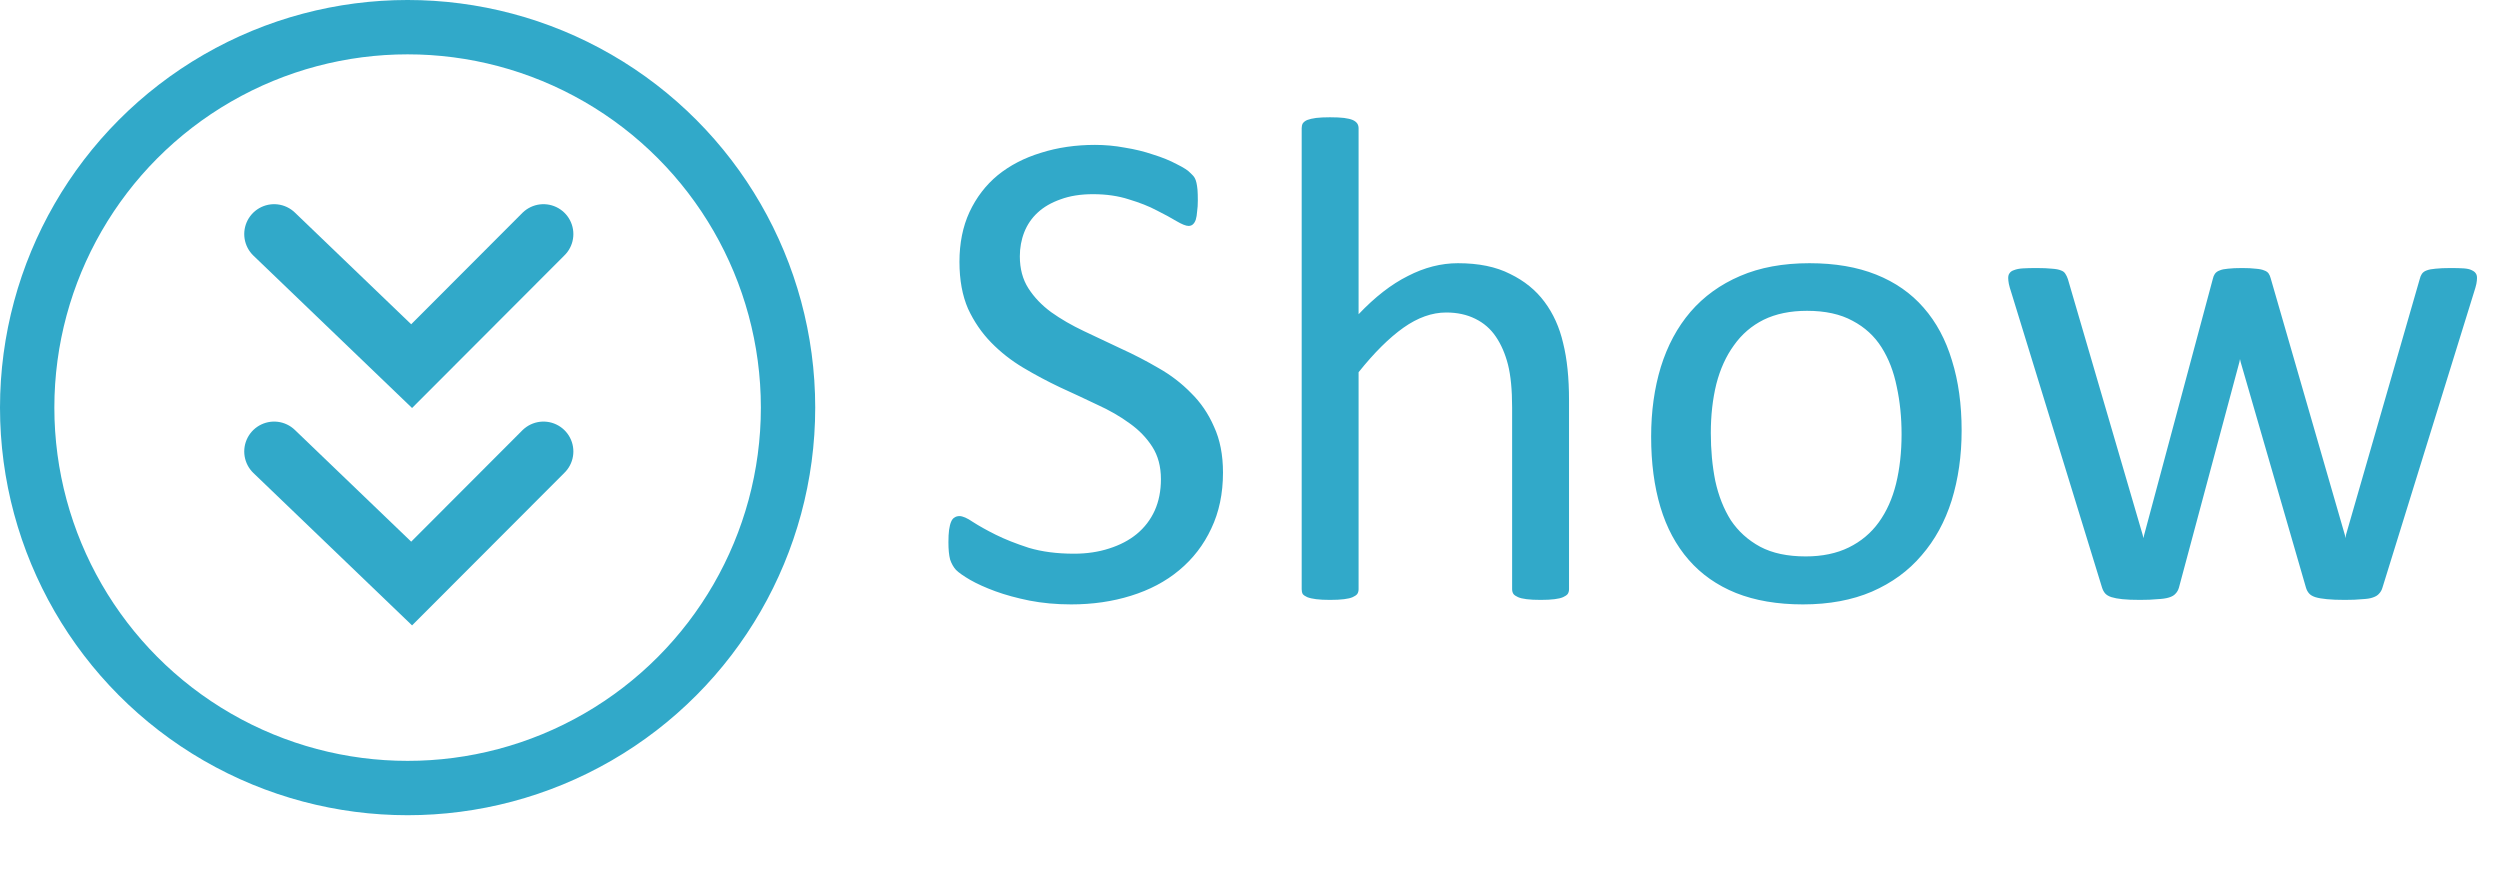 <svg width="46" height="16" viewBox="0 0 46 16" fill="none" xmlns="http://www.w3.org/2000/svg">
<path d="M22.503 8.696C22.503 9.081 22.431 9.424 22.288 9.724C22.148 10.025 21.951 10.281 21.697 10.492C21.448 10.7 21.151 10.856 20.809 10.962C20.47 11.068 20.104 11.121 19.71 11.121C19.435 11.121 19.179 11.097 18.942 11.051C18.71 11.004 18.5 10.947 18.314 10.879C18.132 10.812 17.977 10.742 17.851 10.67C17.728 10.598 17.641 10.537 17.59 10.486C17.544 10.435 17.508 10.372 17.482 10.295C17.461 10.215 17.451 10.109 17.451 9.978C17.451 9.885 17.455 9.809 17.463 9.75C17.472 9.686 17.485 9.635 17.502 9.597C17.518 9.559 17.54 9.534 17.565 9.521C17.59 9.504 17.62 9.496 17.654 9.496C17.713 9.496 17.796 9.532 17.901 9.604C18.011 9.675 18.151 9.754 18.32 9.838C18.49 9.923 18.693 10.003 18.93 10.08C19.171 10.152 19.448 10.188 19.761 10.188C19.998 10.188 20.214 10.156 20.409 10.092C20.608 10.029 20.777 9.94 20.916 9.826C21.06 9.707 21.17 9.563 21.247 9.394C21.323 9.225 21.361 9.032 21.361 8.816C21.361 8.584 21.308 8.385 21.202 8.22C21.096 8.055 20.957 7.911 20.783 7.788C20.61 7.661 20.411 7.547 20.186 7.445C19.966 7.34 19.74 7.234 19.507 7.128C19.275 7.018 19.048 6.897 18.828 6.766C18.608 6.635 18.411 6.48 18.238 6.303C18.064 6.125 17.922 5.918 17.812 5.681C17.707 5.439 17.654 5.152 17.654 4.817C17.654 4.475 17.715 4.17 17.838 3.903C17.965 3.632 18.138 3.406 18.358 3.224C18.583 3.042 18.847 2.905 19.152 2.812C19.461 2.714 19.793 2.666 20.148 2.666C20.33 2.666 20.512 2.682 20.694 2.716C20.881 2.746 21.054 2.788 21.215 2.843C21.38 2.894 21.526 2.953 21.653 3.021C21.78 3.084 21.862 3.137 21.9 3.18C21.943 3.218 21.97 3.25 21.983 3.275C21.996 3.296 22.006 3.326 22.015 3.364C22.023 3.398 22.029 3.44 22.034 3.491C22.038 3.542 22.04 3.607 22.04 3.688C22.04 3.764 22.036 3.831 22.027 3.891C22.023 3.95 22.015 4.001 22.002 4.043C21.989 4.081 21.97 4.111 21.945 4.132C21.924 4.149 21.898 4.157 21.869 4.157C21.822 4.157 21.748 4.128 21.646 4.068C21.549 4.009 21.428 3.944 21.285 3.872C21.141 3.795 20.969 3.728 20.77 3.668C20.576 3.605 20.356 3.573 20.11 3.573C19.882 3.573 19.683 3.605 19.514 3.668C19.344 3.728 19.205 3.808 19.095 3.91C18.985 4.011 18.902 4.132 18.847 4.271C18.792 4.411 18.765 4.559 18.765 4.716C18.765 4.944 18.817 5.141 18.923 5.306C19.029 5.471 19.169 5.617 19.342 5.744C19.52 5.871 19.721 5.987 19.945 6.093C20.17 6.199 20.398 6.307 20.631 6.417C20.864 6.523 21.092 6.641 21.316 6.772C21.541 6.899 21.74 7.052 21.913 7.229C22.091 7.403 22.233 7.61 22.338 7.852C22.448 8.089 22.503 8.37 22.503 8.696ZM28.87 10.841C28.87 10.875 28.862 10.905 28.845 10.93C28.828 10.951 28.8 10.97 28.762 10.987C28.724 11.004 28.671 11.017 28.604 11.025C28.536 11.034 28.451 11.038 28.35 11.038C28.244 11.038 28.157 11.034 28.089 11.025C28.022 11.017 27.969 11.004 27.931 10.987C27.893 10.97 27.865 10.951 27.848 10.93C27.831 10.905 27.823 10.875 27.823 10.841V7.496C27.823 7.17 27.797 6.908 27.747 6.709C27.696 6.51 27.622 6.339 27.524 6.195C27.427 6.051 27.3 5.941 27.144 5.865C26.991 5.789 26.814 5.75 26.61 5.75C26.348 5.75 26.086 5.844 25.823 6.03C25.561 6.216 25.286 6.489 24.998 6.849V10.841C24.998 10.875 24.99 10.905 24.973 10.93C24.956 10.951 24.928 10.97 24.89 10.987C24.852 11.004 24.799 11.017 24.731 11.025C24.664 11.034 24.577 11.038 24.471 11.038C24.37 11.038 24.285 11.034 24.217 11.025C24.15 11.017 24.095 11.004 24.052 10.987C24.014 10.97 23.987 10.951 23.97 10.93C23.957 10.905 23.951 10.875 23.951 10.841V2.361C23.951 2.327 23.957 2.297 23.97 2.272C23.987 2.247 24.014 2.225 24.052 2.208C24.095 2.192 24.15 2.179 24.217 2.17C24.285 2.162 24.37 2.158 24.471 2.158C24.577 2.158 24.664 2.162 24.731 2.17C24.799 2.179 24.852 2.192 24.89 2.208C24.928 2.225 24.956 2.247 24.973 2.272C24.99 2.297 24.998 2.327 24.998 2.361V5.782C25.299 5.465 25.601 5.23 25.906 5.078C26.21 4.921 26.517 4.843 26.826 4.843C27.207 4.843 27.526 4.908 27.785 5.04C28.047 5.167 28.259 5.338 28.419 5.554C28.58 5.77 28.695 6.023 28.762 6.315C28.834 6.603 28.87 6.952 28.87 7.363V10.841ZM36.094 7.921C36.094 8.387 36.032 8.816 35.91 9.21C35.787 9.599 35.603 9.936 35.357 10.219C35.116 10.503 34.812 10.725 34.443 10.886C34.079 11.042 33.656 11.121 33.174 11.121C32.704 11.121 32.294 11.051 31.942 10.911C31.595 10.771 31.305 10.568 31.073 10.302C30.84 10.035 30.666 9.711 30.552 9.331C30.438 8.95 30.381 8.518 30.381 8.036C30.381 7.57 30.44 7.143 30.559 6.753C30.681 6.36 30.863 6.021 31.105 5.738C31.35 5.454 31.655 5.234 32.019 5.078C32.383 4.921 32.808 4.843 33.294 4.843C33.764 4.843 34.172 4.913 34.52 5.052C34.871 5.192 35.163 5.395 35.395 5.662C35.628 5.928 35.802 6.252 35.916 6.633C36.035 7.014 36.094 7.443 36.094 7.921ZM34.989 7.991C34.989 7.682 34.96 7.39 34.9 7.115C34.845 6.84 34.752 6.599 34.621 6.392C34.49 6.184 34.312 6.021 34.088 5.903C33.864 5.78 33.584 5.719 33.25 5.719C32.941 5.719 32.675 5.774 32.45 5.884C32.23 5.994 32.048 6.15 31.904 6.354C31.76 6.552 31.652 6.789 31.581 7.064C31.513 7.34 31.479 7.64 31.479 7.966C31.479 8.279 31.506 8.573 31.561 8.848C31.621 9.123 31.716 9.364 31.847 9.572C31.983 9.775 32.162 9.938 32.387 10.06C32.611 10.179 32.89 10.238 33.225 10.238C33.529 10.238 33.794 10.183 34.018 10.073C34.242 9.963 34.426 9.809 34.57 9.61C34.714 9.411 34.82 9.174 34.888 8.899C34.955 8.624 34.989 8.321 34.989 7.991ZM45.577 5.116C45.577 5.145 45.573 5.181 45.565 5.224C45.556 5.266 45.541 5.319 45.52 5.382L43.838 10.81C43.825 10.856 43.804 10.894 43.774 10.924C43.749 10.954 43.711 10.977 43.66 10.994C43.614 11.011 43.548 11.021 43.463 11.025C43.379 11.034 43.273 11.038 43.146 11.038C43.015 11.038 42.905 11.034 42.816 11.025C42.727 11.017 42.655 11.004 42.6 10.987C42.549 10.97 42.511 10.947 42.486 10.918C42.46 10.888 42.441 10.852 42.429 10.81L41.229 6.665L41.216 6.607L41.204 6.665L40.093 10.81C40.08 10.856 40.059 10.894 40.029 10.924C40.004 10.954 39.964 10.977 39.909 10.994C39.854 11.011 39.782 11.021 39.693 11.025C39.608 11.034 39.502 11.038 39.376 11.038C39.244 11.038 39.136 11.034 39.052 11.025C38.971 11.017 38.904 11.004 38.849 10.987C38.798 10.97 38.76 10.947 38.734 10.918C38.709 10.888 38.69 10.852 38.677 10.81L37.008 5.382C36.987 5.319 36.972 5.266 36.963 5.224C36.955 5.181 36.951 5.145 36.951 5.116C36.951 5.078 36.959 5.048 36.976 5.027C36.993 5.001 37.02 4.982 37.059 4.97C37.101 4.953 37.156 4.942 37.224 4.938C37.291 4.934 37.374 4.932 37.471 4.932C37.59 4.932 37.685 4.936 37.757 4.944C37.829 4.949 37.884 4.959 37.922 4.976C37.96 4.989 37.987 5.01 38.004 5.04C38.021 5.065 38.036 5.097 38.049 5.135L39.426 9.845L39.439 9.902L39.452 9.845L40.715 5.135C40.723 5.097 40.736 5.065 40.753 5.04C40.774 5.01 40.804 4.989 40.842 4.976C40.88 4.959 40.931 4.949 40.994 4.944C41.062 4.936 41.149 4.932 41.254 4.932C41.356 4.932 41.438 4.936 41.502 4.944C41.57 4.949 41.623 4.959 41.661 4.976C41.699 4.989 41.726 5.008 41.743 5.033C41.76 5.059 41.773 5.088 41.781 5.122L43.146 9.845L43.159 9.902L43.165 9.845L44.523 5.135C44.532 5.097 44.545 5.065 44.562 5.04C44.583 5.01 44.612 4.989 44.65 4.976C44.693 4.959 44.748 4.949 44.815 4.944C44.887 4.936 44.978 4.932 45.088 4.932C45.19 4.932 45.27 4.934 45.33 4.938C45.393 4.942 45.442 4.953 45.476 4.97C45.514 4.987 45.539 5.006 45.552 5.027C45.569 5.048 45.577 5.078 45.577 5.116Z" fill="#31A9C9"/>
<circle r="7" transform="matrix(1 0 0 -1 7.5 7.5)" stroke="#31A9C9"/>
<path d="M10 4.307L7.574 6.737L5.044 4.307" stroke="#31A9C9" stroke-width="1.1" stroke-linecap="round"/>
<path d="M10 8.307L7.574 10.737L5.044 8.307" stroke="#31A9C9" stroke-width="1.1" stroke-linecap="round"/>
</svg>
